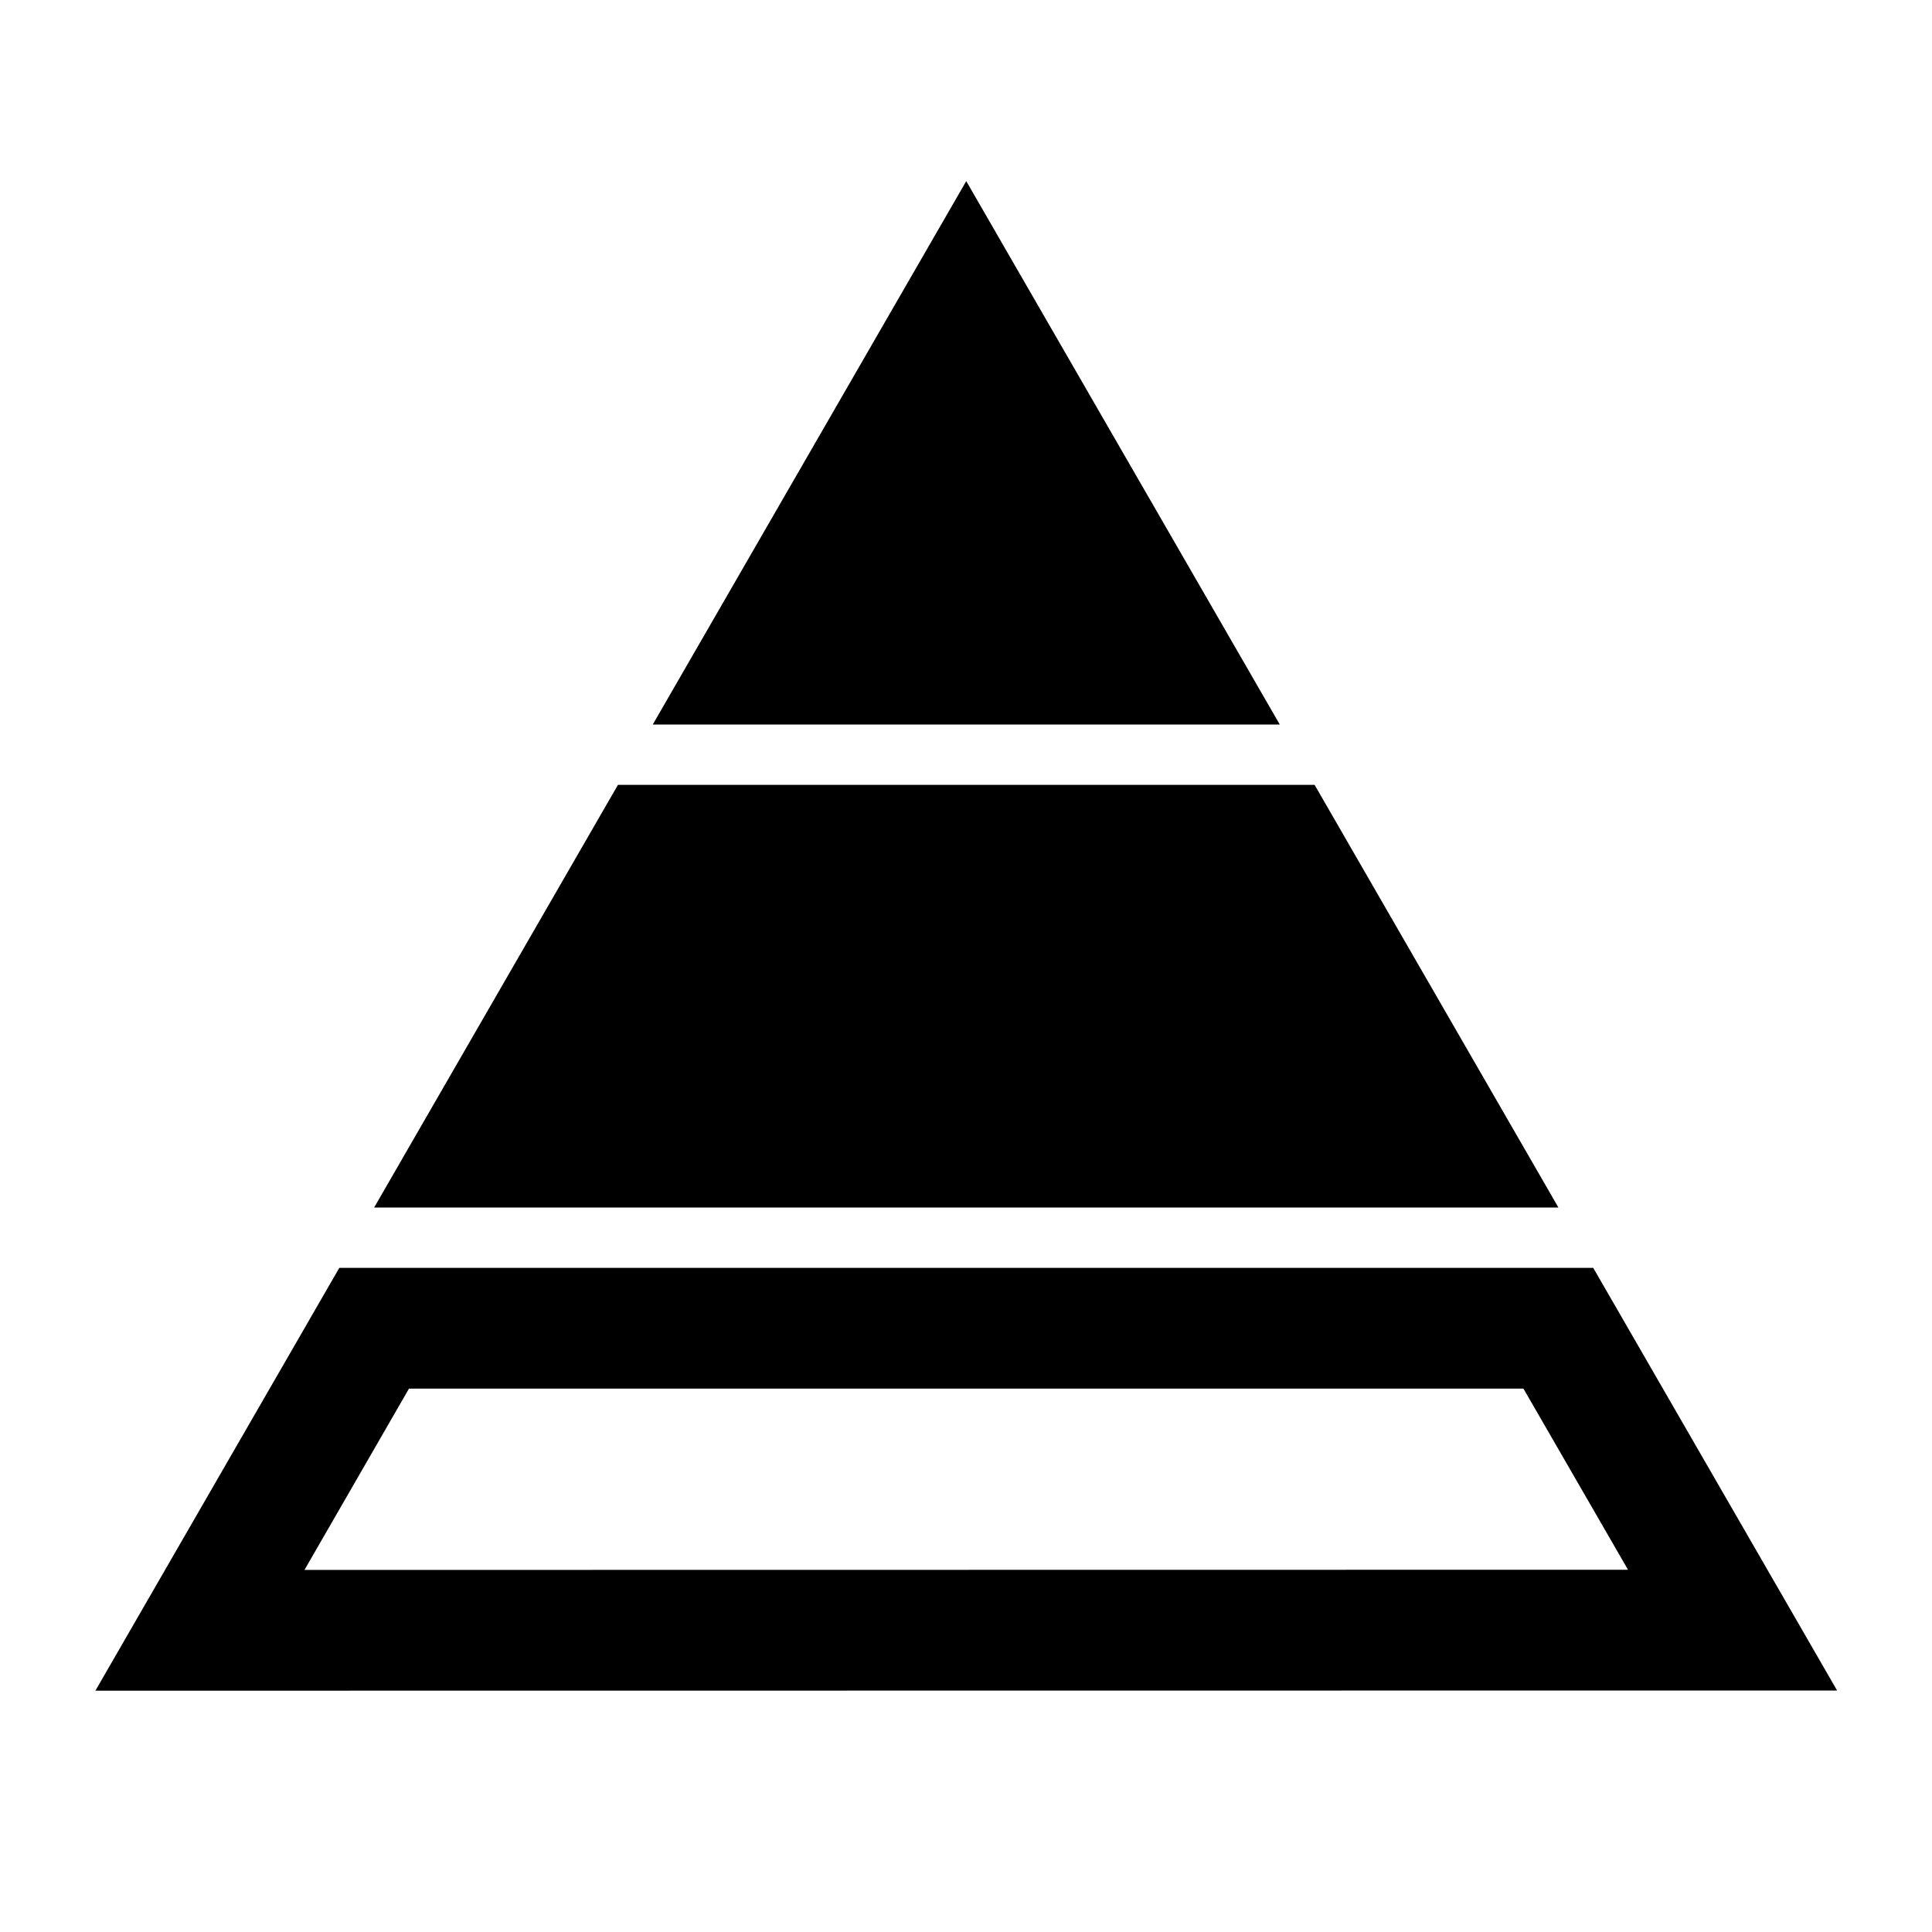 <svg width="32" height="32" xmlns="http://www.w3.org/2000/svg"><path d="M16.004 3l-5.192 9h10.385l-5.193-9zm-5.769 10l-4.038 7h19.615l-4.038-7H10.235zM5.62 21l-4.04 7.003L30.428 28 26.389 21H5.62zm1.154 2h18.459l1.732 3-21.922.003L6.774 23z" fill="currentColor" fill-rule="evenodd"/></svg>